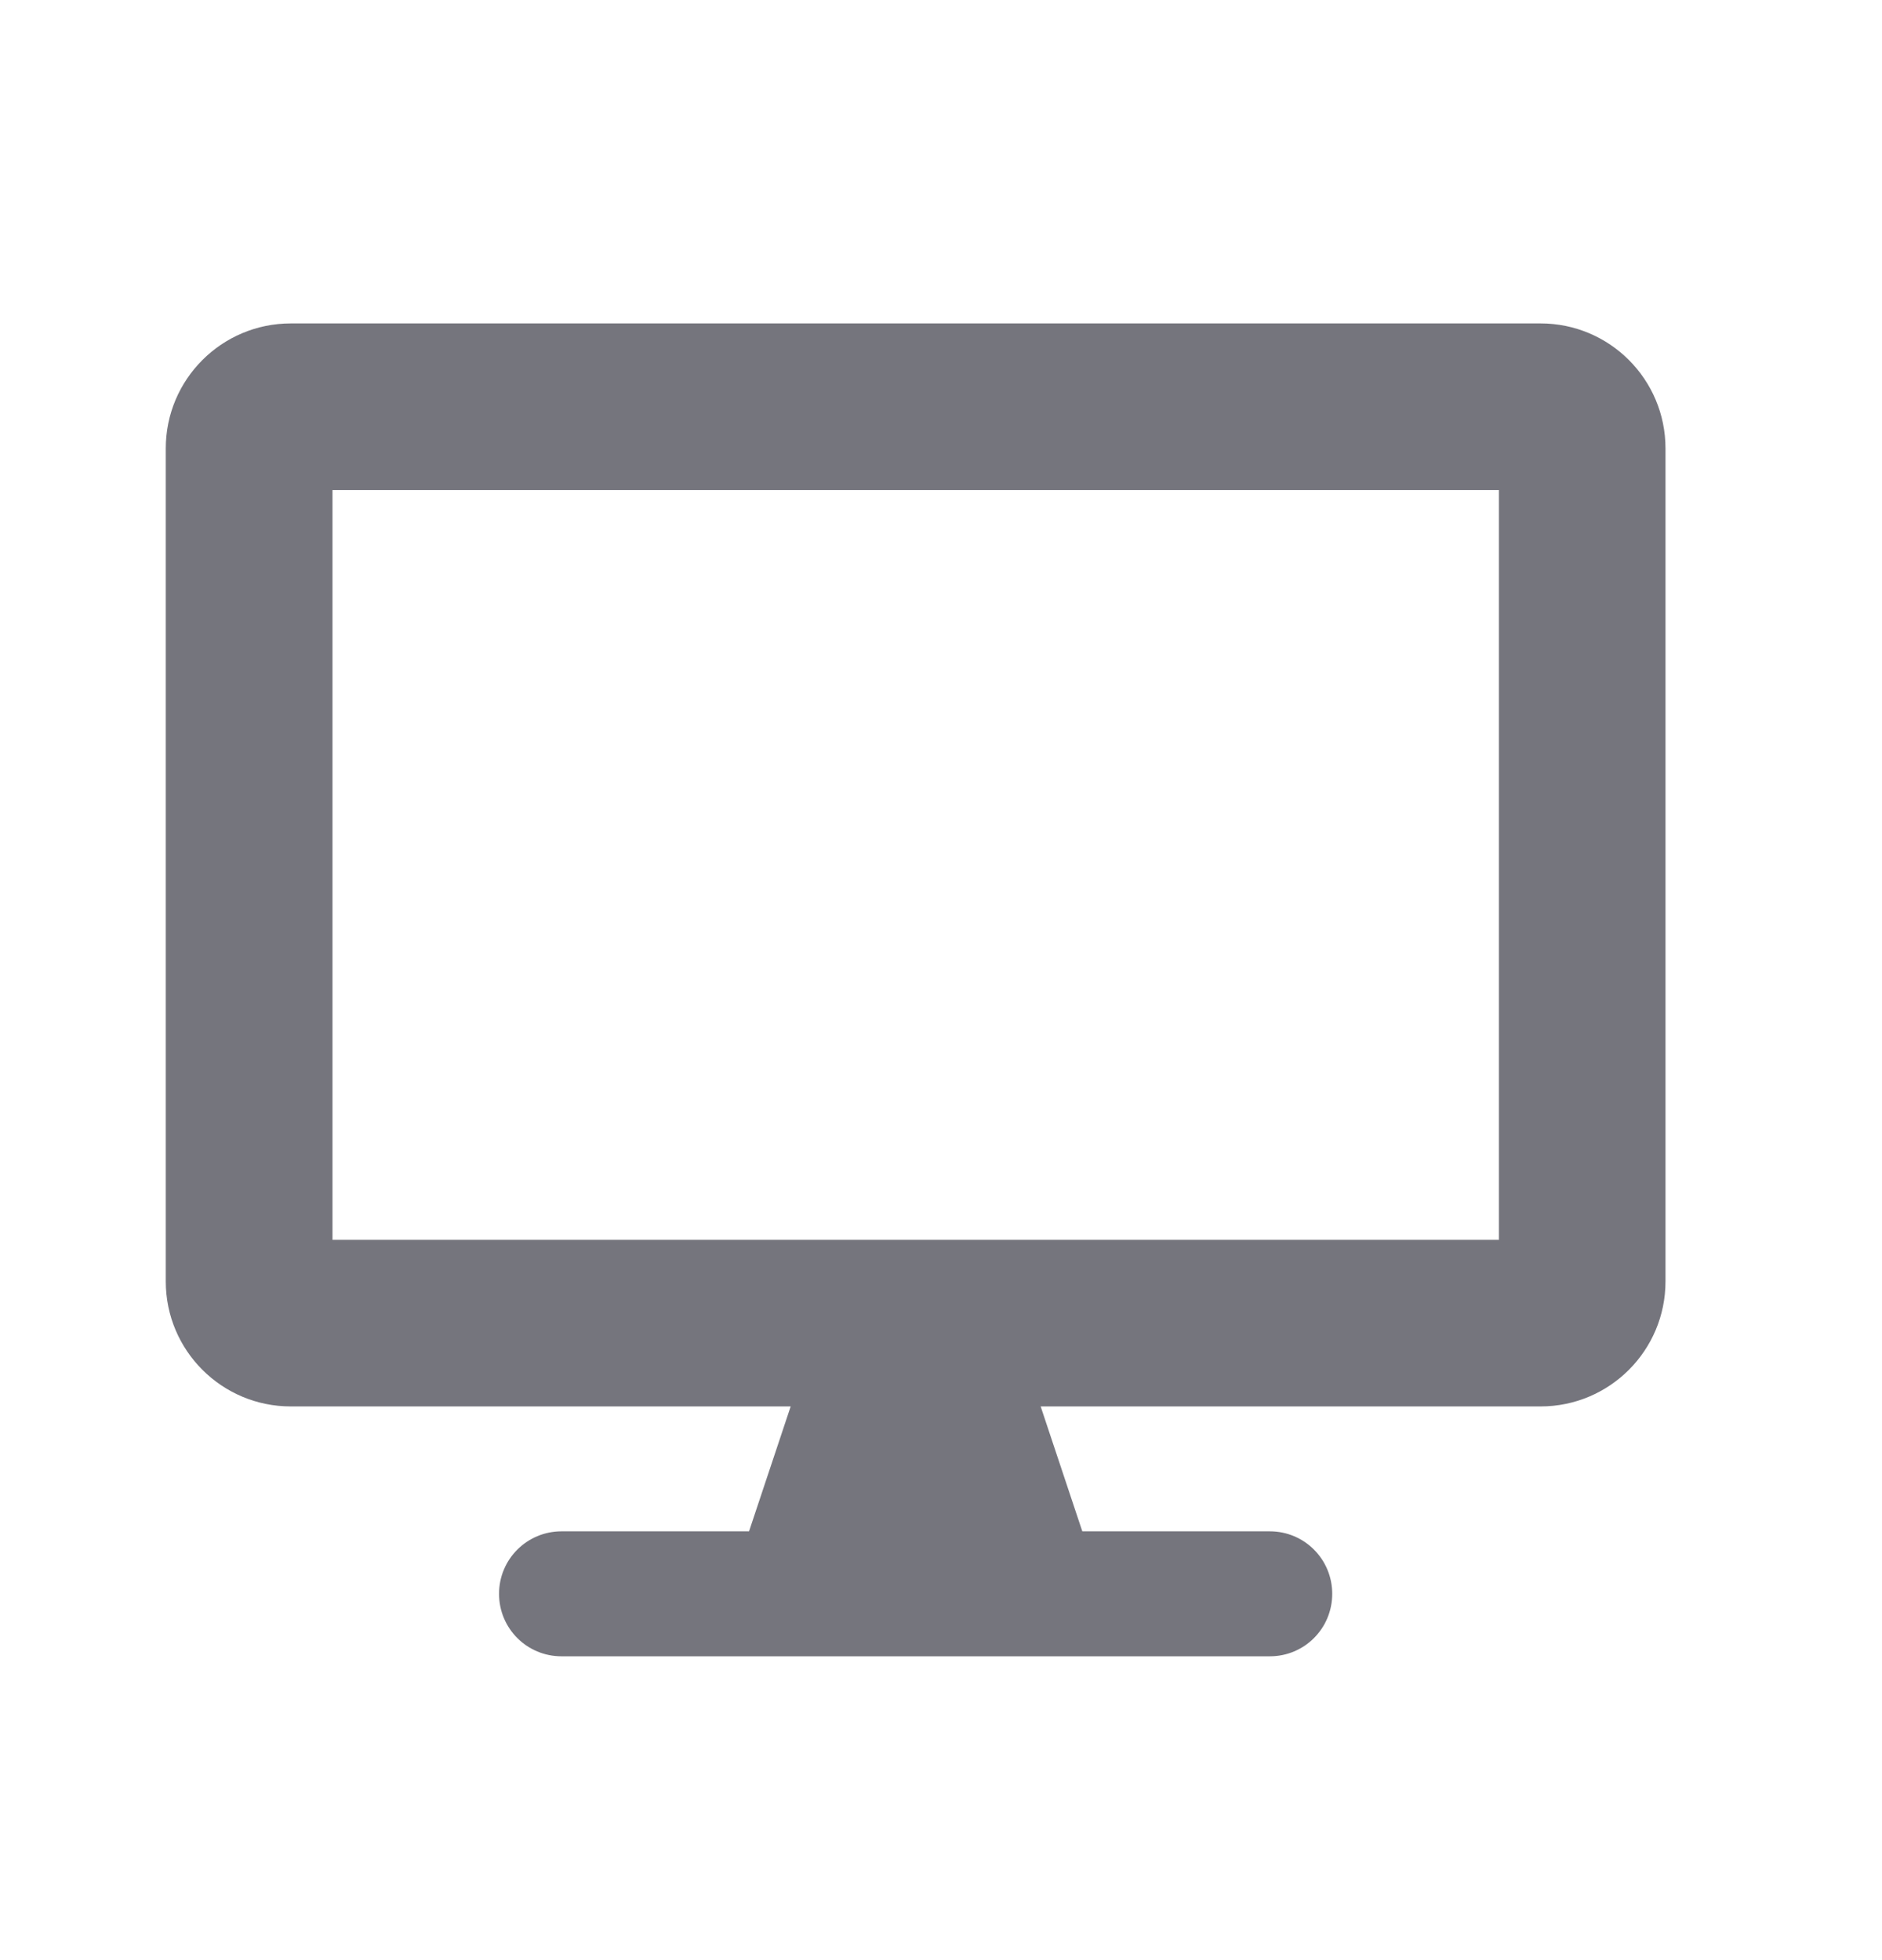 <svg xmlns="http://www.w3.org/2000/svg" width="24" height="25" viewBox="0 0 24 25">
    <path fill="#191927" fill-rule="evenodd" d="M16.193 21.125c.441 0 .796-.355.796-.797 0-.441-.355-.797-.796-.797h-2.391l-.531-1.593h6.375c.88 0 1.593-.714 1.593-1.594V5.719c0-.88-.713-1.594-1.593-1.594H3.708c-.88 0-1.594.714-1.594 1.594v10.625c0 .88.714 1.594 1.594 1.594h6.375l-.531 1.593h-2.39c-.442 0-.798.356-.798.797 0 .442.356.797.797.797h9.032zm2.921-5.312H4.24V6.25h14.875v9.563z" opacity=".6"/>
</svg>
